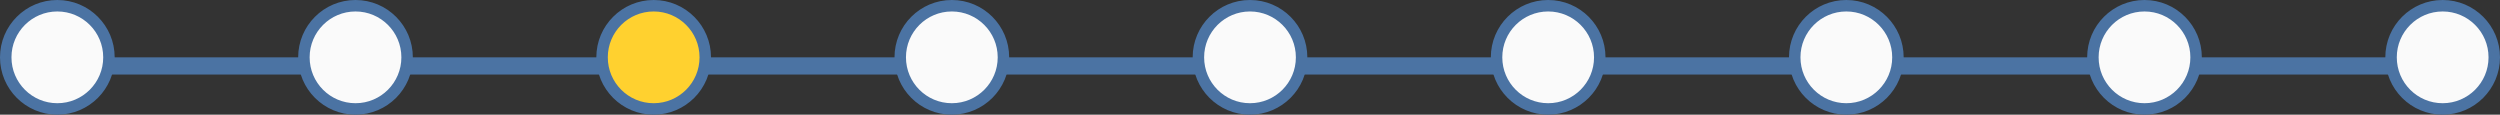<svg width="218" height="10" viewBox="0 0 218 10" fill="none" xmlns="http://www.w3.org/2000/svg">
<rect x="0" y="0" width="218" height="10" fill="#333333" stroke="none"/>
<line x1="217" y1="5.75" x2="1" y2="5.75" stroke="#4B73A3" stroke-width="1.5"/>
<circle cx="5" cy="5" r="4.5" fill="#FAFAFA" stroke="#4B73A3"/>
<circle cx="31" cy="5" r="4.5" fill="#FAFAFA" stroke="#4B73A3"/>
<circle cx="57" cy="5" r="4.5" fill="#FFD12F" stroke="#4B73A3"/>
<circle cx="83" cy="5" r="4.5" fill="#FAFAFA" stroke="#4B73A3"/>
<circle cx="109" cy="5" r="4.5" fill="#FAFAFA" stroke="#4B73A3"/>
<circle cx="135" cy="5" r="4.5" fill="#FAFAFA" stroke="#4B73A3"/>
<circle cx="161" cy="5" r="4.5" fill="#FAFAFA" stroke="#4B73A3"/>
<circle cx="187" cy="5" r="4.5" fill="#FAFAFA" stroke="#4B73A3"/>
<circle cx="213" cy="5" r="4.5" fill="#FAFAFA" stroke="#4B73A3"/>
</svg>
